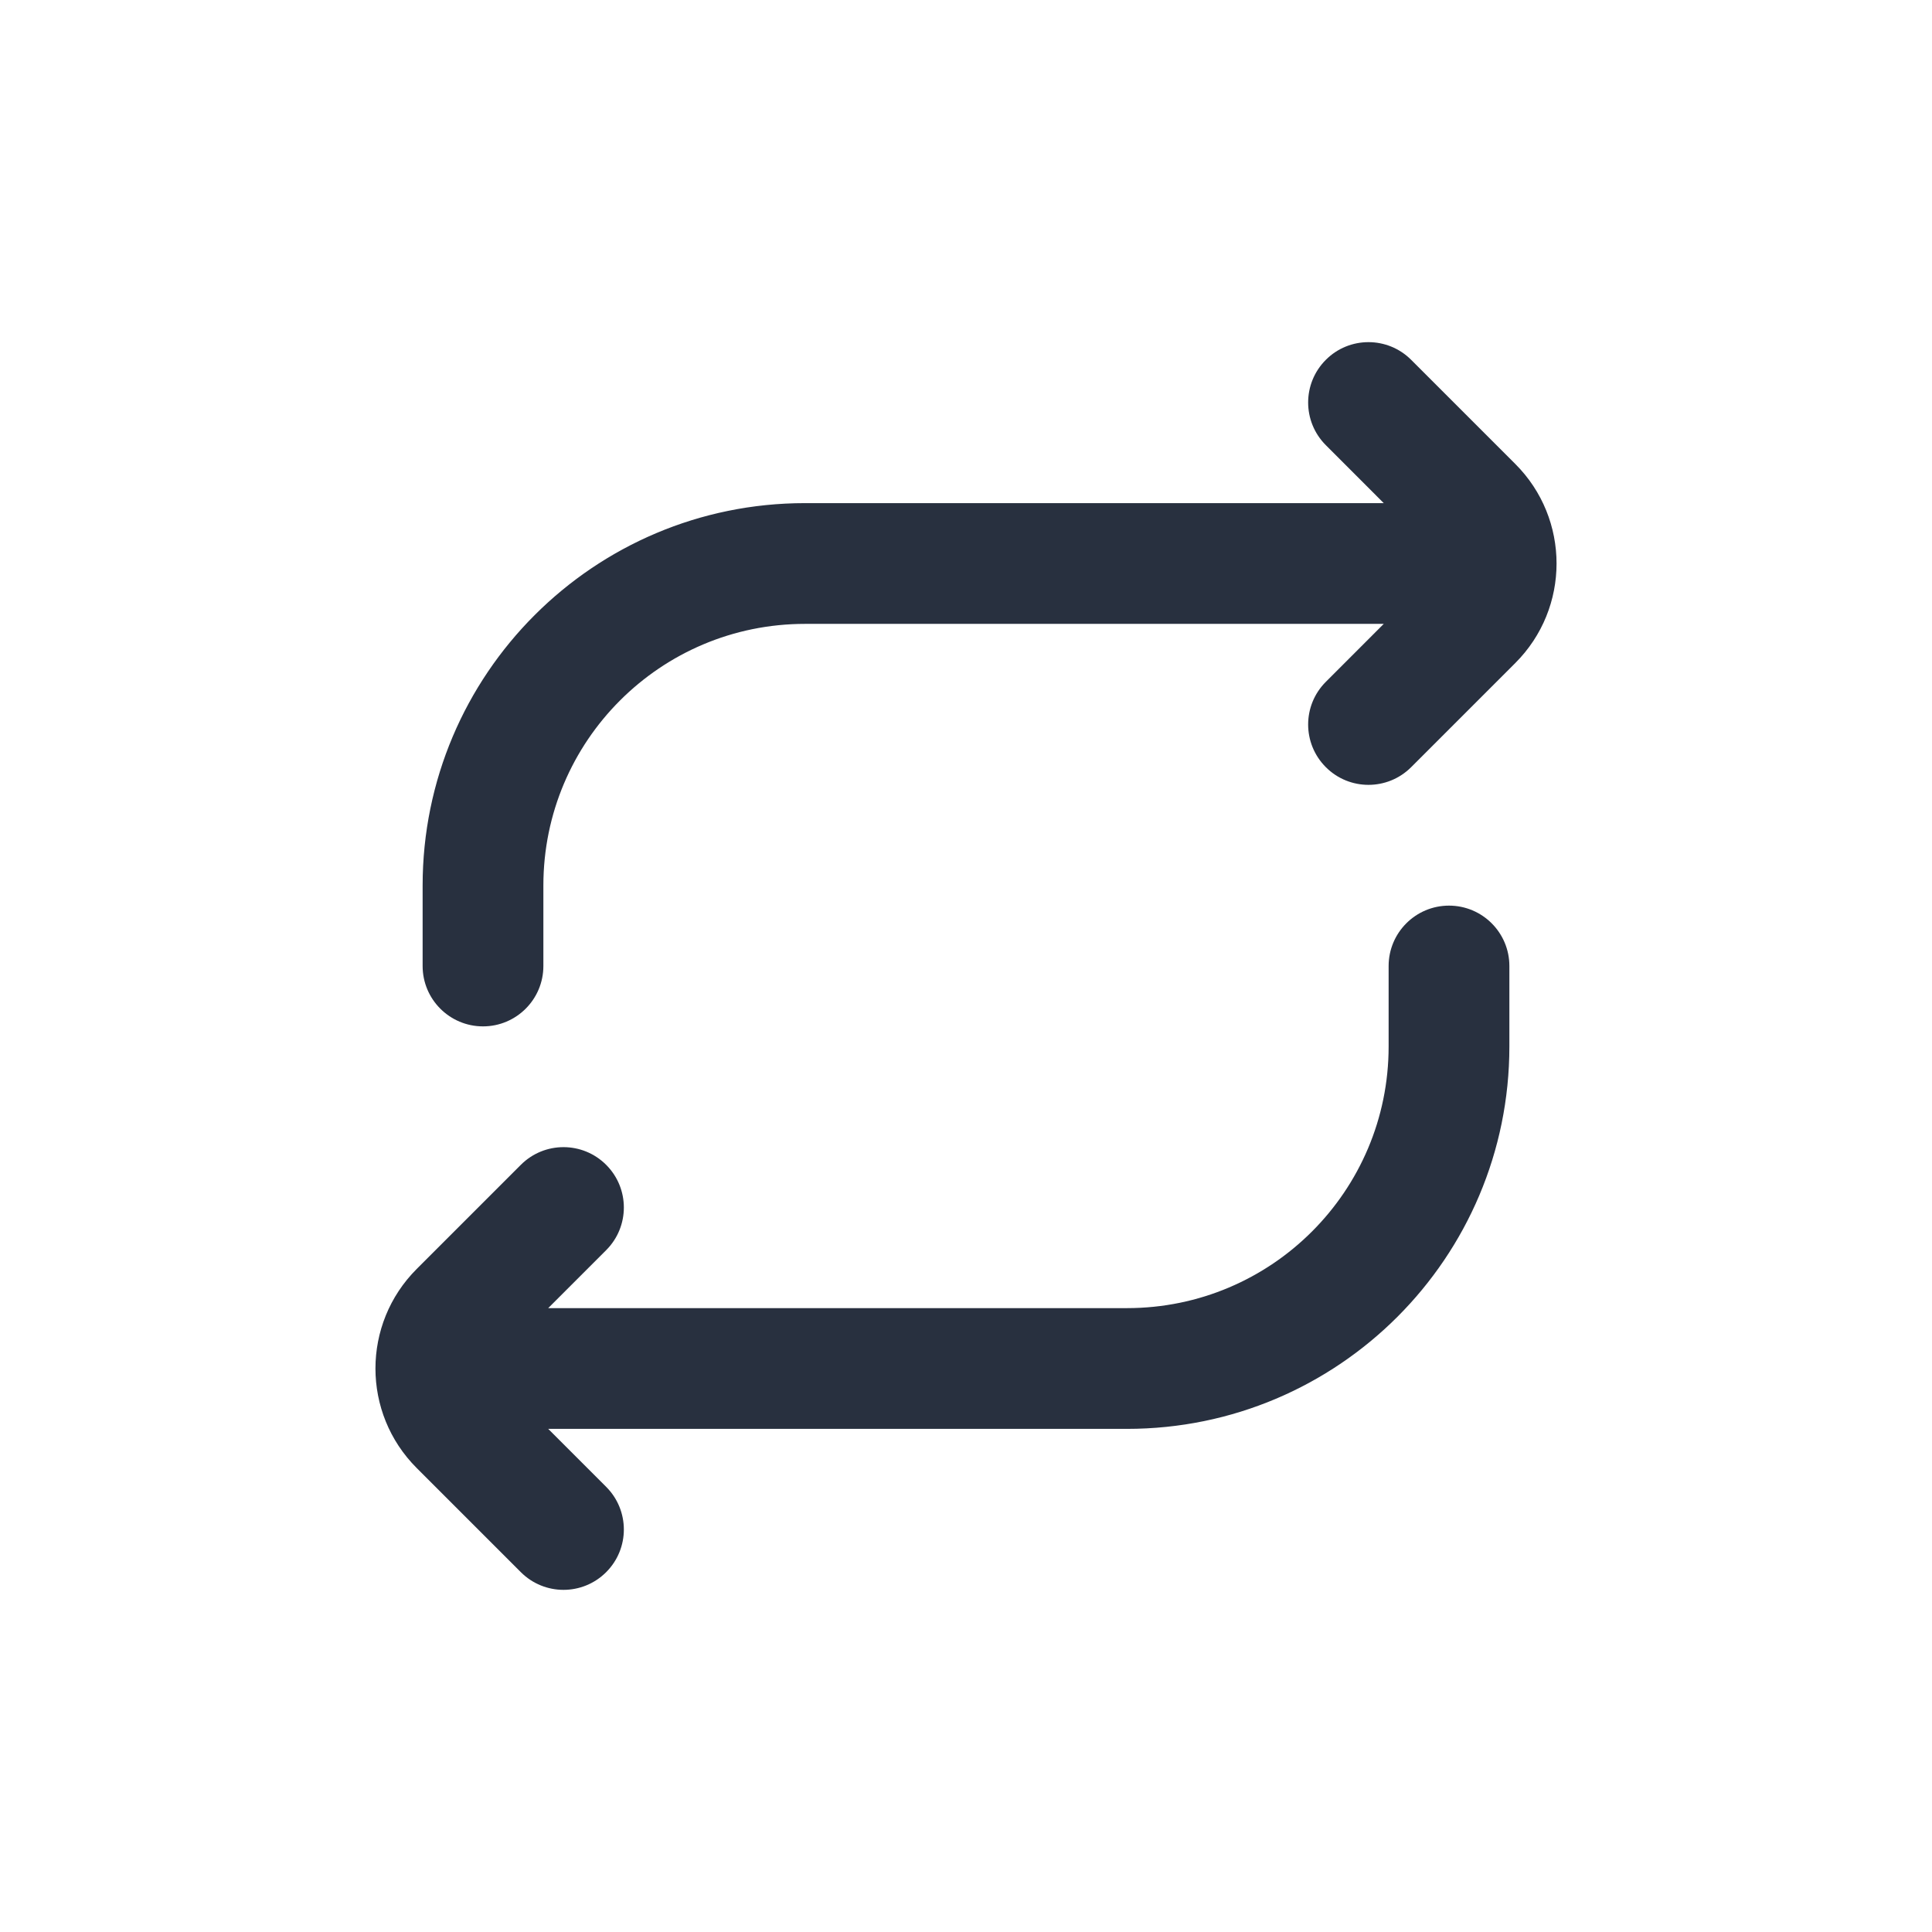 <svg width="24" height="24" viewBox="0 0 24 24" fill="none" xmlns="http://www.w3.org/2000/svg">
<path d="M5.25 12C5.25 12.414 5.586 12.75 6 12.75C6.414 12.75 6.75 12.414 6.75 12H5.25ZM18.293 6.293L18.823 5.763V5.763L18.293 6.293ZM17.53 4.47C17.237 4.177 16.762 4.177 16.47 4.47C16.177 4.763 16.177 5.237 16.47 5.53L17.53 4.47ZM18.293 7.707L18.823 8.237L18.293 7.707ZM16.47 8.47C16.177 8.763 16.177 9.237 16.47 9.53C16.762 9.823 17.237 9.823 17.53 9.53L16.47 8.47ZM18 7.75C18.414 7.75 18.75 7.414 18.75 7C18.75 6.586 18.414 6.25 18 6.25V7.75ZM18.75 12C18.75 11.586 18.414 11.25 18 11.25C17.586 11.25 17.25 11.586 17.25 12H18.75ZM5.707 17.707L5.177 18.237H5.177L5.707 17.707ZM6.47 19.53C6.763 19.823 7.237 19.823 7.53 19.53C7.823 19.237 7.823 18.763 7.53 18.47L6.47 19.53ZM5.707 16.293L5.177 15.763H5.177L5.707 16.293ZM7.53 15.53C7.823 15.237 7.823 14.763 7.53 14.47C7.237 14.177 6.763 14.177 6.47 14.47L7.53 15.53ZM6 16.25C5.586 16.25 5.25 16.586 5.25 17C5.25 17.414 5.586 17.75 6 17.75V16.25ZM6.75 12V11H5.25V12H6.75ZM18.823 5.763L17.53 4.47L16.47 5.53L17.762 6.823L18.823 5.763ZM17.762 7.177L16.47 8.47L17.53 9.53L18.823 8.237L17.762 7.177ZM10 7.75H18V6.25H10V7.75ZM17.762 6.823C17.86 6.921 17.86 7.079 17.762 7.177L18.823 8.237C19.507 7.554 19.507 6.446 18.823 5.763L17.762 6.823ZM6.75 11C6.75 9.205 8.205 7.75 10 7.75V6.25C7.377 6.25 5.25 8.377 5.25 11H6.75ZM17.25 12V13H18.75V12H17.25ZM5.177 18.237L6.47 19.53L7.53 18.47L6.237 17.177L5.177 18.237ZM6.237 16.823L7.53 15.53L6.47 14.47L5.177 15.763L6.237 16.823ZM14 16.25H6V17.75H14V16.25ZM6.237 17.177C6.14 17.079 6.14 16.921 6.237 16.823L5.177 15.763C4.493 16.446 4.493 17.554 5.177 18.237L6.237 17.177ZM17.25 13C17.25 14.795 15.795 16.25 14 16.25V17.75C16.623 17.75 18.75 15.623 18.75 13H17.25Z" fill="#28303F"/>
</svg>
